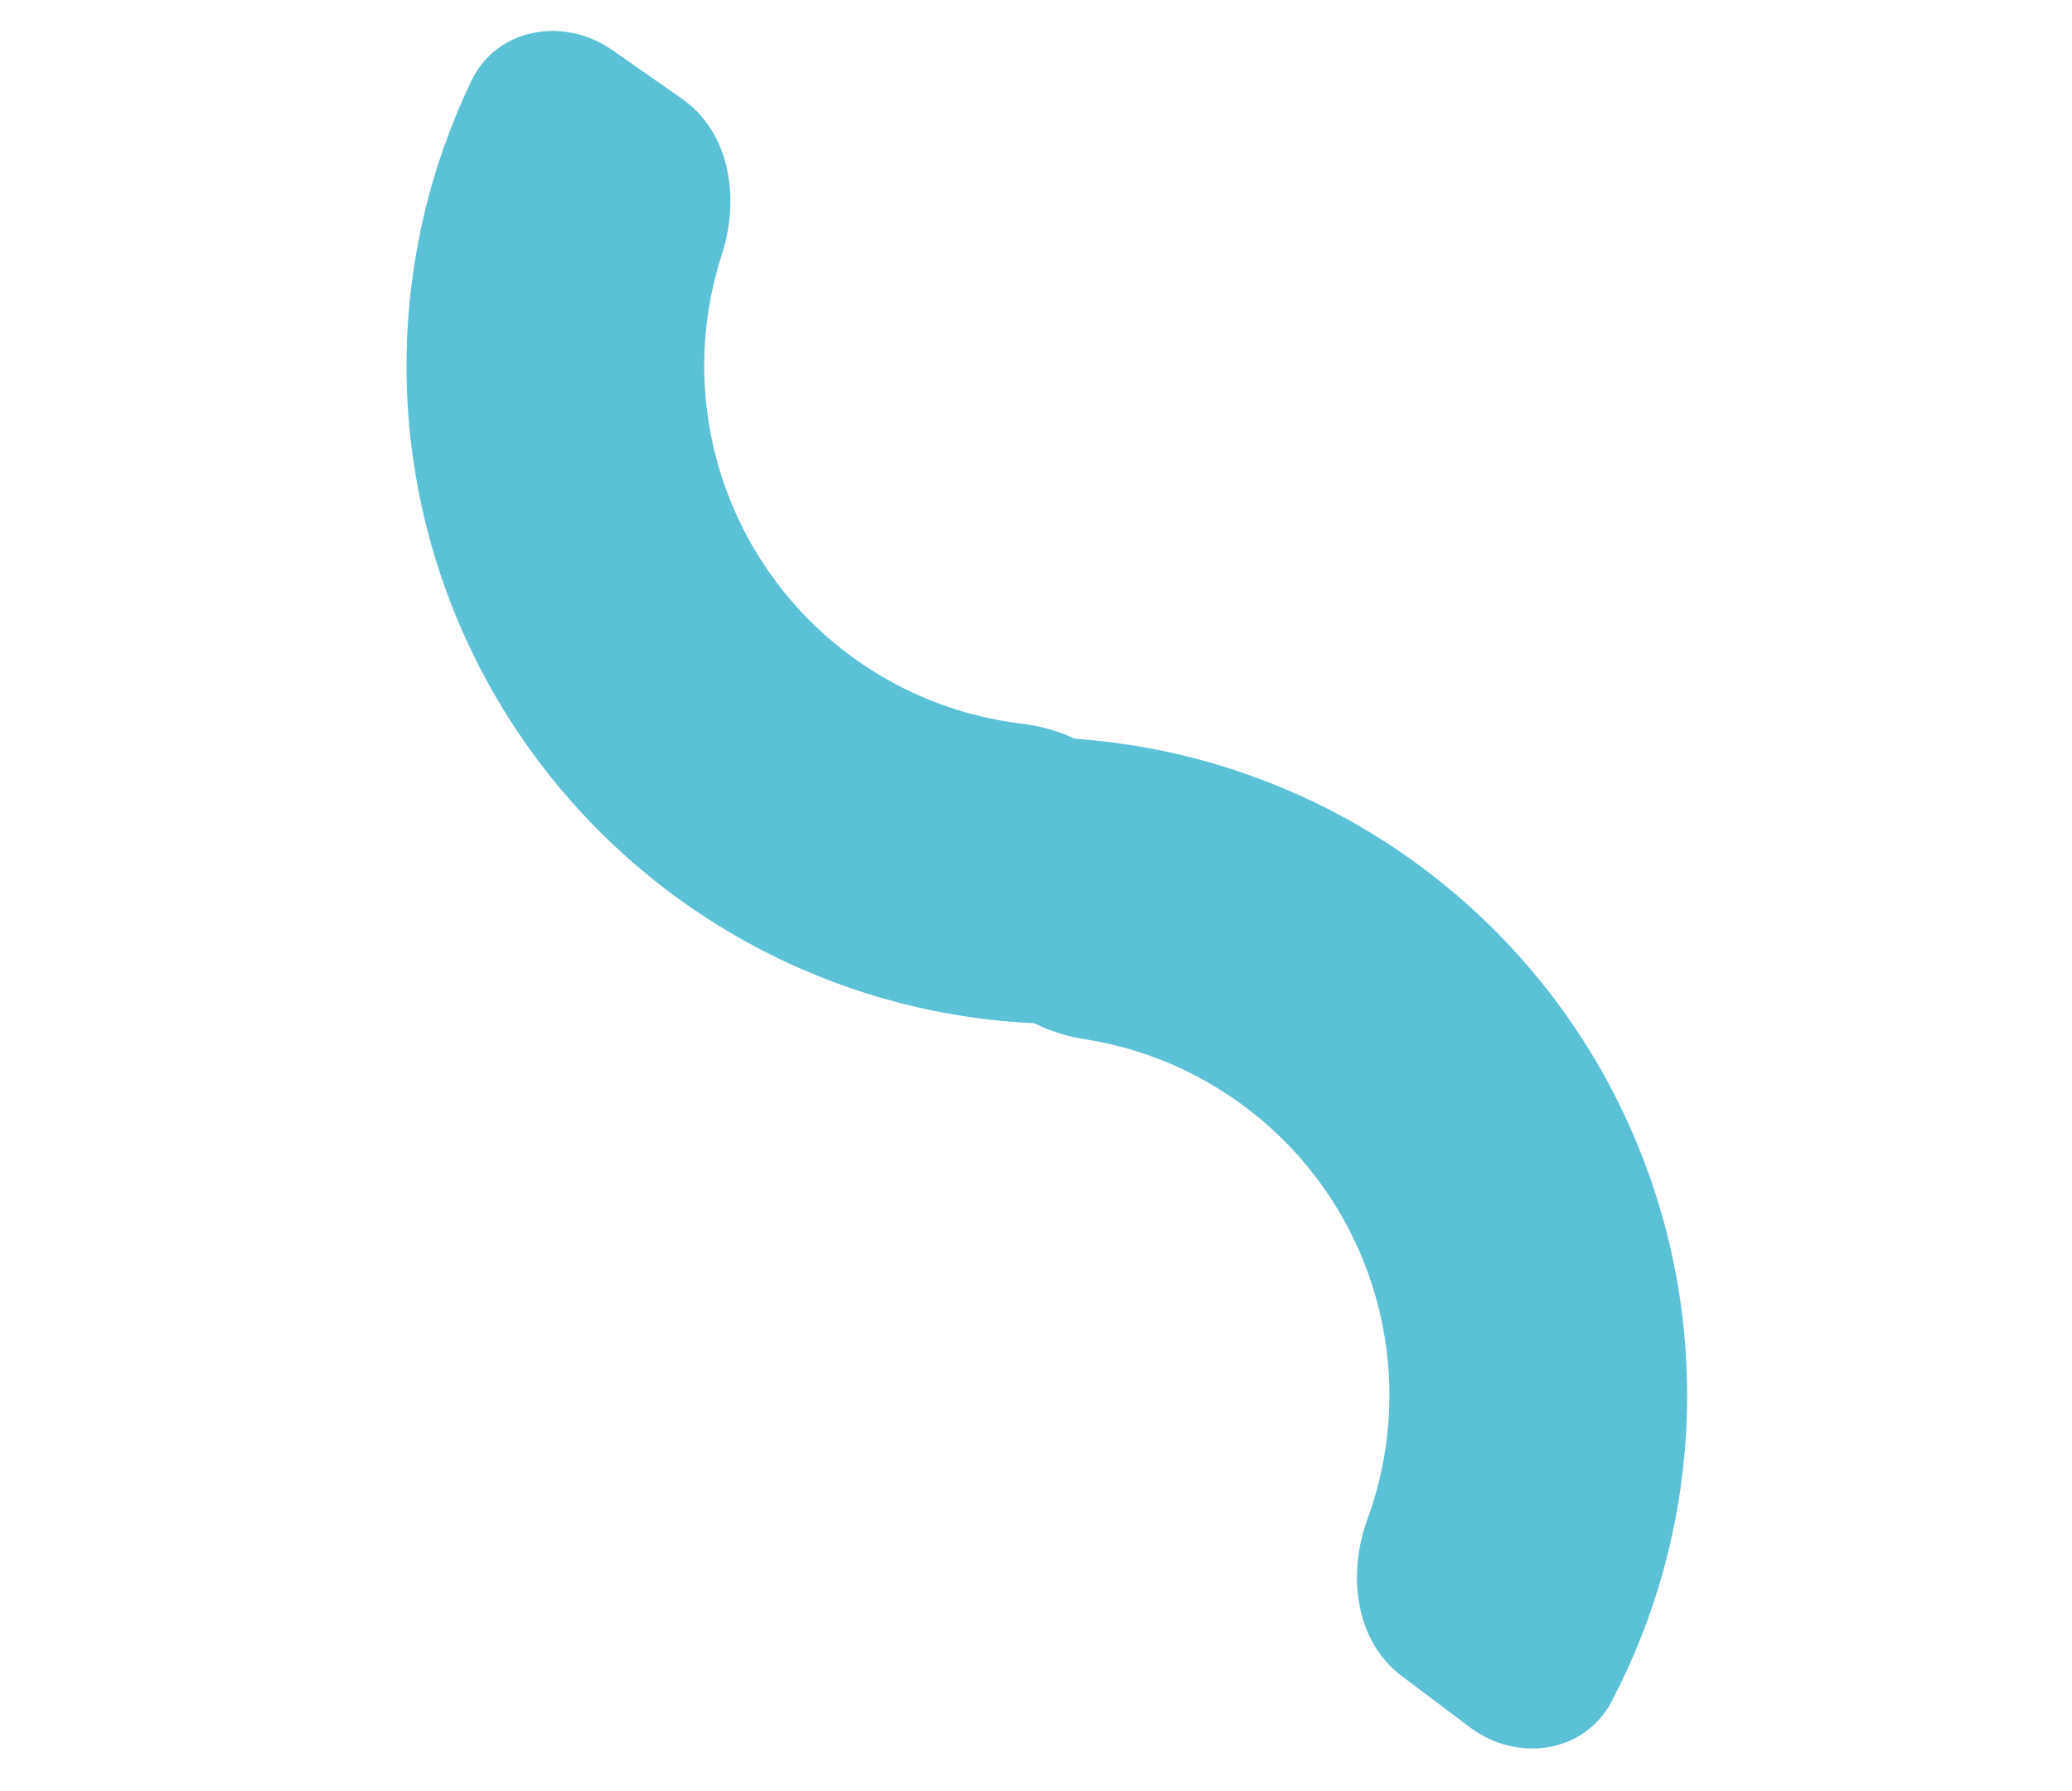 <svg width="118" height="102" viewBox="0 0 118 102" fill="none" xmlns="http://www.w3.org/2000/svg">
<path d="M66.143 51.785C66.728 55.072 64.528 58.263 61.19 58.312C55.848 58.391 50.527 57.328 45.592 55.165C38.801 52.189 33.045 47.267 29.052 41.021C25.059 34.774 23.008 27.484 23.158 20.072C23.267 14.685 24.535 9.41 26.849 4.595C28.296 1.586 32.115 0.93 34.853 2.841L38.841 5.624C41.579 7.535 42.148 11.301 41.114 14.476C40.492 16.386 40.15 18.387 40.109 20.417C40.027 24.476 41.15 28.469 43.337 31.89C45.524 35.311 48.677 38.007 52.396 39.636C54.256 40.452 56.215 40.981 58.21 41.219C61.526 41.614 64.706 43.71 65.291 46.998L66.143 51.785Z" fill="#5AC1D6"/>
<path d="M54.21 48.333C53.744 45.027 56.057 41.917 59.395 41.989C64.736 42.103 70.015 43.358 74.87 45.697C81.548 48.916 87.123 54.043 90.888 60.429C94.653 66.815 96.44 74.175 96.023 81.576C95.719 86.956 94.261 92.182 91.775 96.91C90.221 99.865 86.38 100.383 83.713 98.375L79.828 95.45C77.16 93.441 76.729 89.656 77.876 86.521C78.567 84.635 78.98 82.648 79.095 80.621C79.323 76.567 78.345 72.536 76.283 69.038C74.221 65.54 71.167 62.733 67.509 60.97C65.68 60.088 63.741 59.488 61.756 59.179C58.457 58.665 55.355 56.455 54.889 53.148L54.21 48.333Z" fill="#5AC1D6"/>
</svg>
